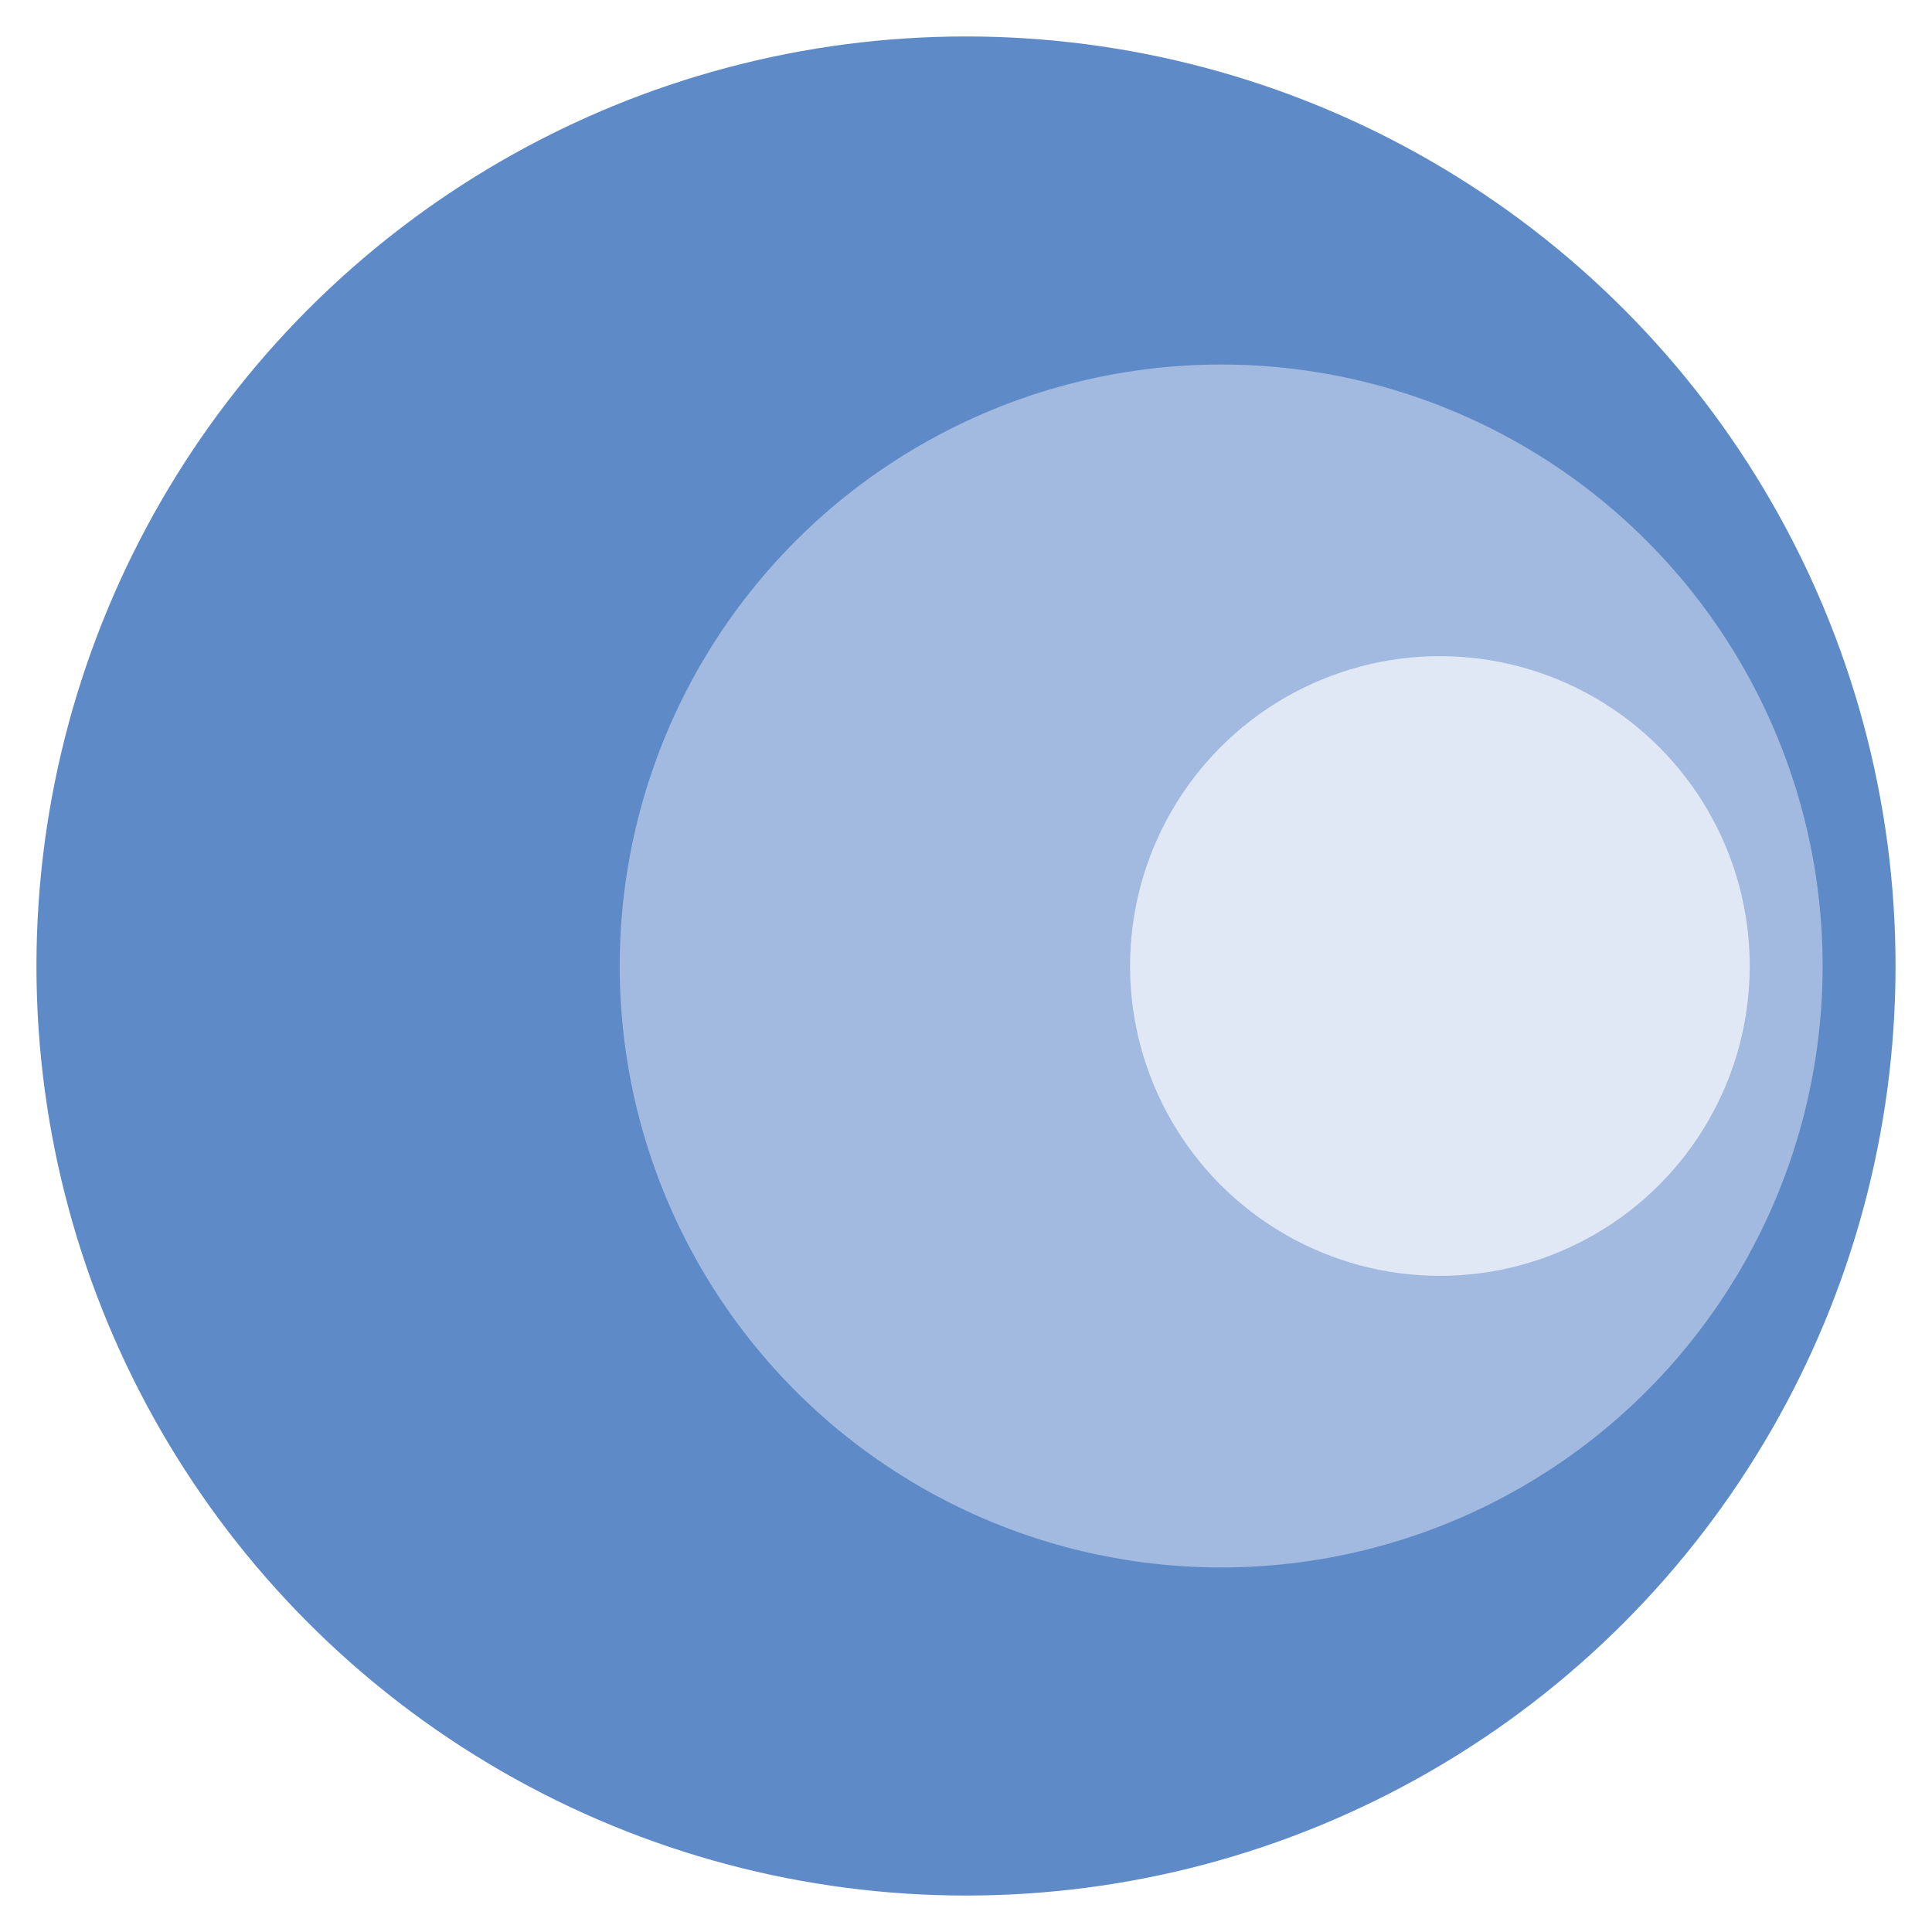 <svg xmlns="http://www.w3.org/2000/svg" xmlns:xlink="http://www.w3.org/1999/xlink"
     viewBox="0 0 106 106">
    <circle cx="53" cy="53" r="51" fill="#5E8AC7">
        <animate attributeName="r" values="51;45;51" dur="2s" repeatCount="indefinite"/>
    </circle>
    <circle cx="67" cy="53" r="33" fill="#A2B9E0">
        <animate attributeName="r" values="33;25;33" dur="2s" repeatCount="indefinite"/>
    </circle>
    <circle cx="79" cy="53" r="17" fill="#E0E7F5">
        <animate attributeName="r" values="17;10;17" dur="2s" repeatCount="indefinite"/>
    </circle>
</svg>
